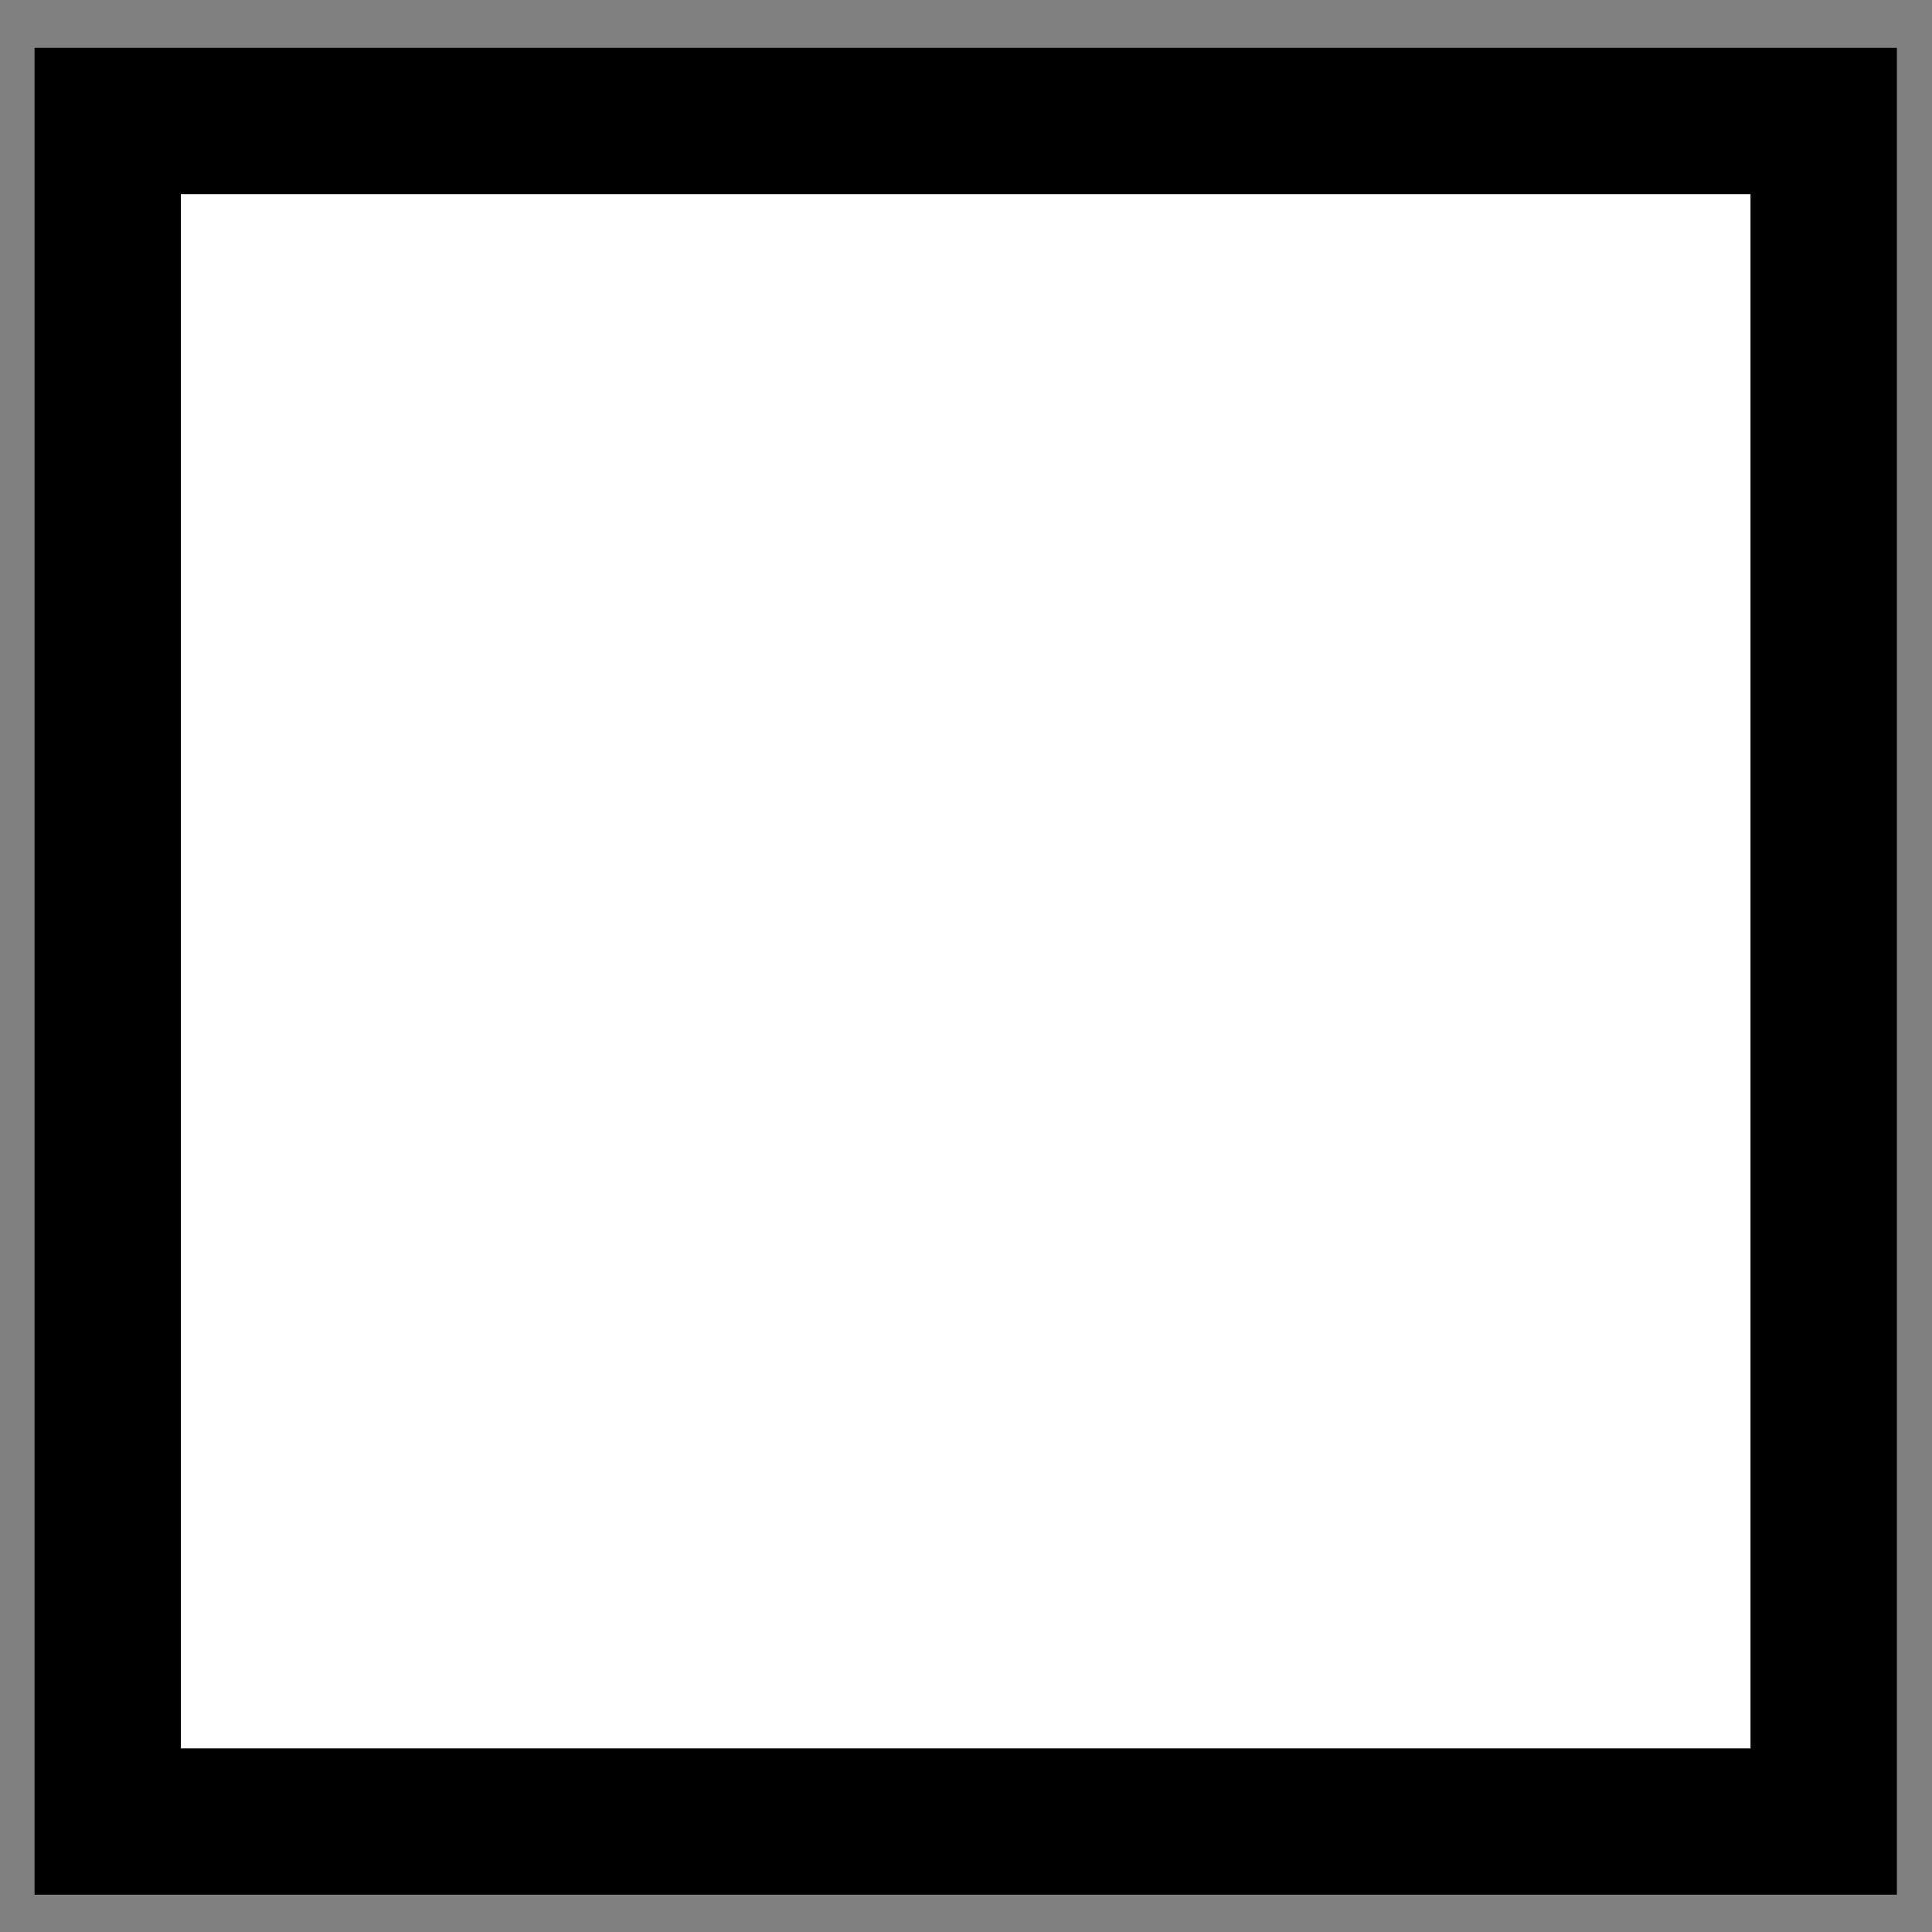 <svg width="33" height="33" viewBox="0 0 33 33" fill="none" xmlns="http://www.w3.org/2000/svg">
<rect x="0" y="0" width="33" height="33" fill="#808080" stroke="none"/>
<path d="M1.84 2.066H31.15V31.113H1.84V2.066Z" fill="white" stroke="black" stroke-width="2.5"/>
</svg>
